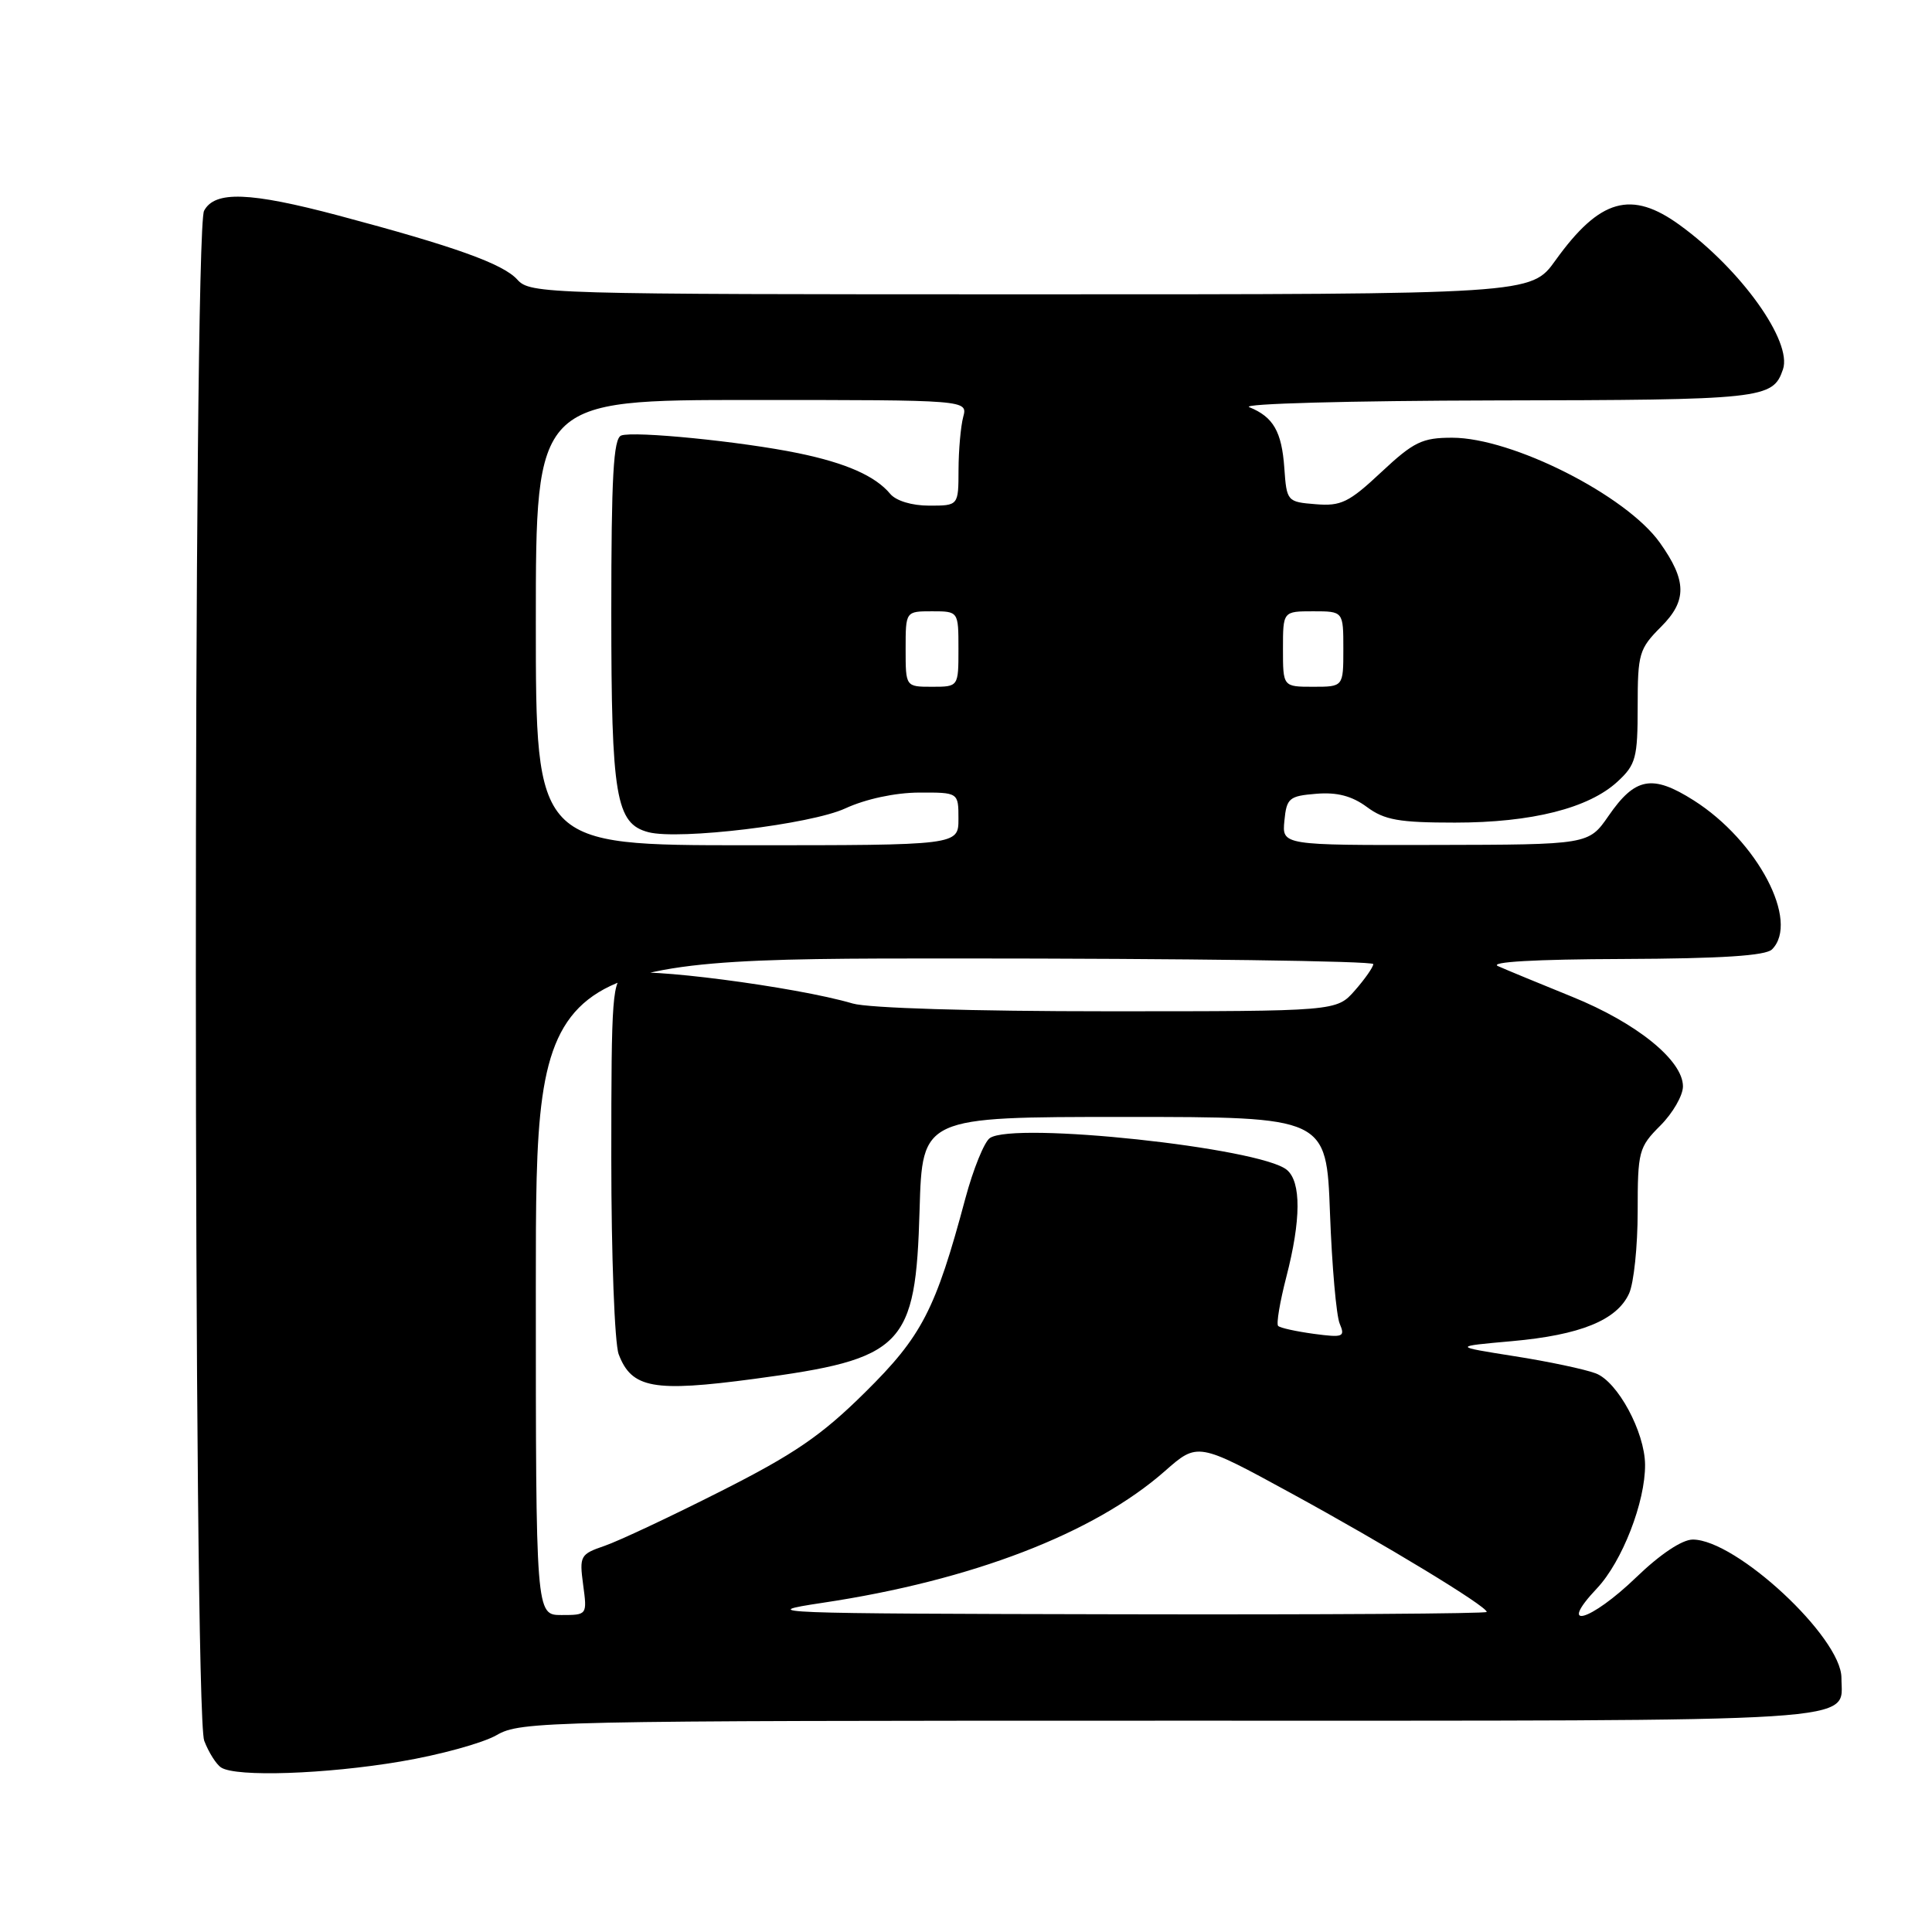 <?xml version="1.0" encoding="UTF-8" standalone="no"?>
<!DOCTYPE svg PUBLIC "-//W3C//DTD SVG 1.1//EN" "http://www.w3.org/Graphics/SVG/1.1/DTD/svg11.dtd" >
<svg xmlns="http://www.w3.org/2000/svg" xmlns:xlink="http://www.w3.org/1999/xlink" version="1.1" viewBox="0 0 256 256">
 <g >
 <path fill="currentColor"
d=" M 53.07 233.41 C 58.26 232.54 63.99 230.96 65.81 229.91 C 68.99 228.07 72.26 228.00 154.99 228.00 C 248.95 228.00 244.00 228.32 244.00 222.32 C 244.00 216.97 230.05 204.00 224.30 204.00 C 222.89 204.00 219.98 205.94 216.81 209.00 C 210.70 214.89 206.25 216.13 211.61 210.46 C 214.95 206.91 218.02 199.01 217.98 194.07 C 217.94 189.74 214.35 183.08 211.45 181.98 C 210.00 181.43 205.14 180.40 200.65 179.70 C 192.50 178.41 192.50 178.41 200.34 177.71 C 209.41 176.90 214.25 174.93 215.86 171.40 C 216.49 170.03 217.00 165.14 217.00 160.53 C 217.00 152.56 217.14 152.01 220.00 149.15 C 221.65 147.50 223.00 145.16 223.00 143.95 C 223.00 140.50 216.85 135.53 208.30 132.07 C 204.01 130.33 199.60 128.51 198.50 128.02 C 197.24 127.46 203.39 127.11 215.05 127.07 C 228.06 127.02 233.96 126.64 234.80 125.80 C 238.50 122.10 232.89 111.42 224.42 106.05 C 218.94 102.58 216.67 102.99 213.14 108.11 C 210.50 111.92 210.50 111.92 190.19 111.96 C 169.87 112.00 169.87 112.00 170.19 108.75 C 170.48 105.76 170.81 105.47 174.41 105.18 C 177.17 104.95 179.14 105.47 181.12 106.93 C 183.45 108.66 185.39 109.00 192.78 109.00 C 202.98 109.00 210.53 107.09 214.35 103.55 C 216.76 101.32 217.00 100.42 217.00 93.62 C 217.00 86.60 217.19 85.97 220.10 83.05 C 223.56 79.60 223.52 76.94 219.94 71.91 C 215.47 65.63 200.37 58.00 192.42 58.00 C 188.45 58.00 187.33 58.54 183.03 62.56 C 178.74 66.58 177.69 67.09 174.33 66.81 C 170.56 66.51 170.49 66.43 170.18 62.02 C 169.84 57.18 168.72 55.24 165.53 53.95 C 164.40 53.49 178.87 53.10 198.06 53.06 C 233.69 53.00 234.91 52.87 236.25 48.95 C 237.52 45.26 230.71 35.73 222.60 29.84 C 216.15 25.14 211.98 26.32 206.10 34.51 C 202.88 39.00 202.88 39.00 136.59 39.00 C 72.06 39.00 70.26 38.95 68.54 37.04 C 66.64 34.95 60.26 32.66 44.86 28.56 C 33.07 25.43 28.46 25.26 27.04 27.93 C 25.57 30.66 25.60 226.82 27.06 230.66 C 27.65 232.20 28.66 233.80 29.31 234.21 C 31.31 235.49 43.14 235.09 53.07 233.41 Z  M 71.00 170.50 C 71.00 127.00 71.00 127.00 126.50 127.00 C 157.03 127.00 181.99 127.34 181.97 127.75 C 181.95 128.16 180.85 129.74 179.52 131.25 C 177.10 134.00 177.10 134.00 146.79 134.00 C 128.89 134.00 115.06 133.58 112.99 132.97 C 105.43 130.74 84.75 128.06 82.86 129.07 C 81.13 130.00 81.00 131.67 81.00 153.47 C 81.00 166.34 81.44 178.03 81.98 179.45 C 83.70 183.97 86.60 184.49 99.93 182.71 C 119.78 180.06 121.33 178.47 121.85 160.30 C 122.21 148.00 122.21 148.00 148.98 148.00 C 175.76 148.00 175.76 148.00 176.23 160.75 C 176.49 167.76 177.07 174.36 177.52 175.40 C 178.26 177.15 177.98 177.26 174.08 176.74 C 171.75 176.42 169.62 175.96 169.36 175.69 C 169.10 175.43 169.59 172.52 170.44 169.22 C 172.40 161.66 172.43 156.60 170.51 155.01 C 166.98 152.08 134.34 148.59 131.16 150.80 C 130.42 151.31 128.96 154.91 127.92 158.78 C 123.96 173.58 122.16 177.06 114.60 184.52 C 108.84 190.22 105.24 192.68 95.50 197.60 C 88.90 200.94 81.98 204.19 80.12 204.83 C 76.88 205.94 76.76 206.16 77.27 209.99 C 77.81 213.99 77.80 214.00 74.40 214.00 C 71.00 214.00 71.00 214.00 71.00 170.50 Z  M 109.00 212.38 C 128.77 209.42 144.96 203.19 154.35 194.93 C 158.70 191.10 158.70 191.10 171.10 197.87 C 183.56 204.67 197.00 212.83 197.00 213.59 C 197.00 213.82 175.06 213.96 148.25 213.90 C 102.10 213.81 100.01 213.73 109.00 212.38 Z  M 71.00 82.50 C 71.00 53.00 71.00 53.00 99.62 53.00 C 128.23 53.00 128.23 53.00 127.63 55.25 C 127.30 56.49 127.02 59.64 127.01 62.25 C 127.00 67.00 127.00 67.00 123.12 67.00 C 120.82 67.00 118.72 66.36 117.95 65.43 C 115.98 63.07 112.12 61.36 105.78 60.05 C 98.27 58.50 83.96 57.08 82.31 57.71 C 81.28 58.10 81.00 63.21 81.00 81.16 C 81.00 105.58 81.60 109.14 85.92 110.27 C 89.99 111.33 107.43 109.23 112.00 107.12 C 114.71 105.87 118.59 105.04 121.75 105.02 C 127.00 105.00 127.00 105.00 127.00 108.50 C 127.00 112.00 127.00 112.00 99.00 112.00 C 71.00 112.00 71.00 112.00 71.00 82.50 Z  M 120.00 86.00 C 120.00 81.00 120.00 81.00 123.50 81.00 C 127.00 81.00 127.00 81.00 127.00 86.00 C 127.00 91.00 127.00 91.00 123.50 91.00 C 120.00 91.00 120.00 91.00 120.00 86.00 Z  M 170.00 86.00 C 170.00 81.00 170.00 81.00 174.00 81.00 C 178.00 81.00 178.00 81.00 178.00 86.00 C 178.00 91.00 178.00 91.00 174.00 91.00 C 170.00 91.00 170.00 91.00 170.00 86.00 Z "/>
</g>
</svg>